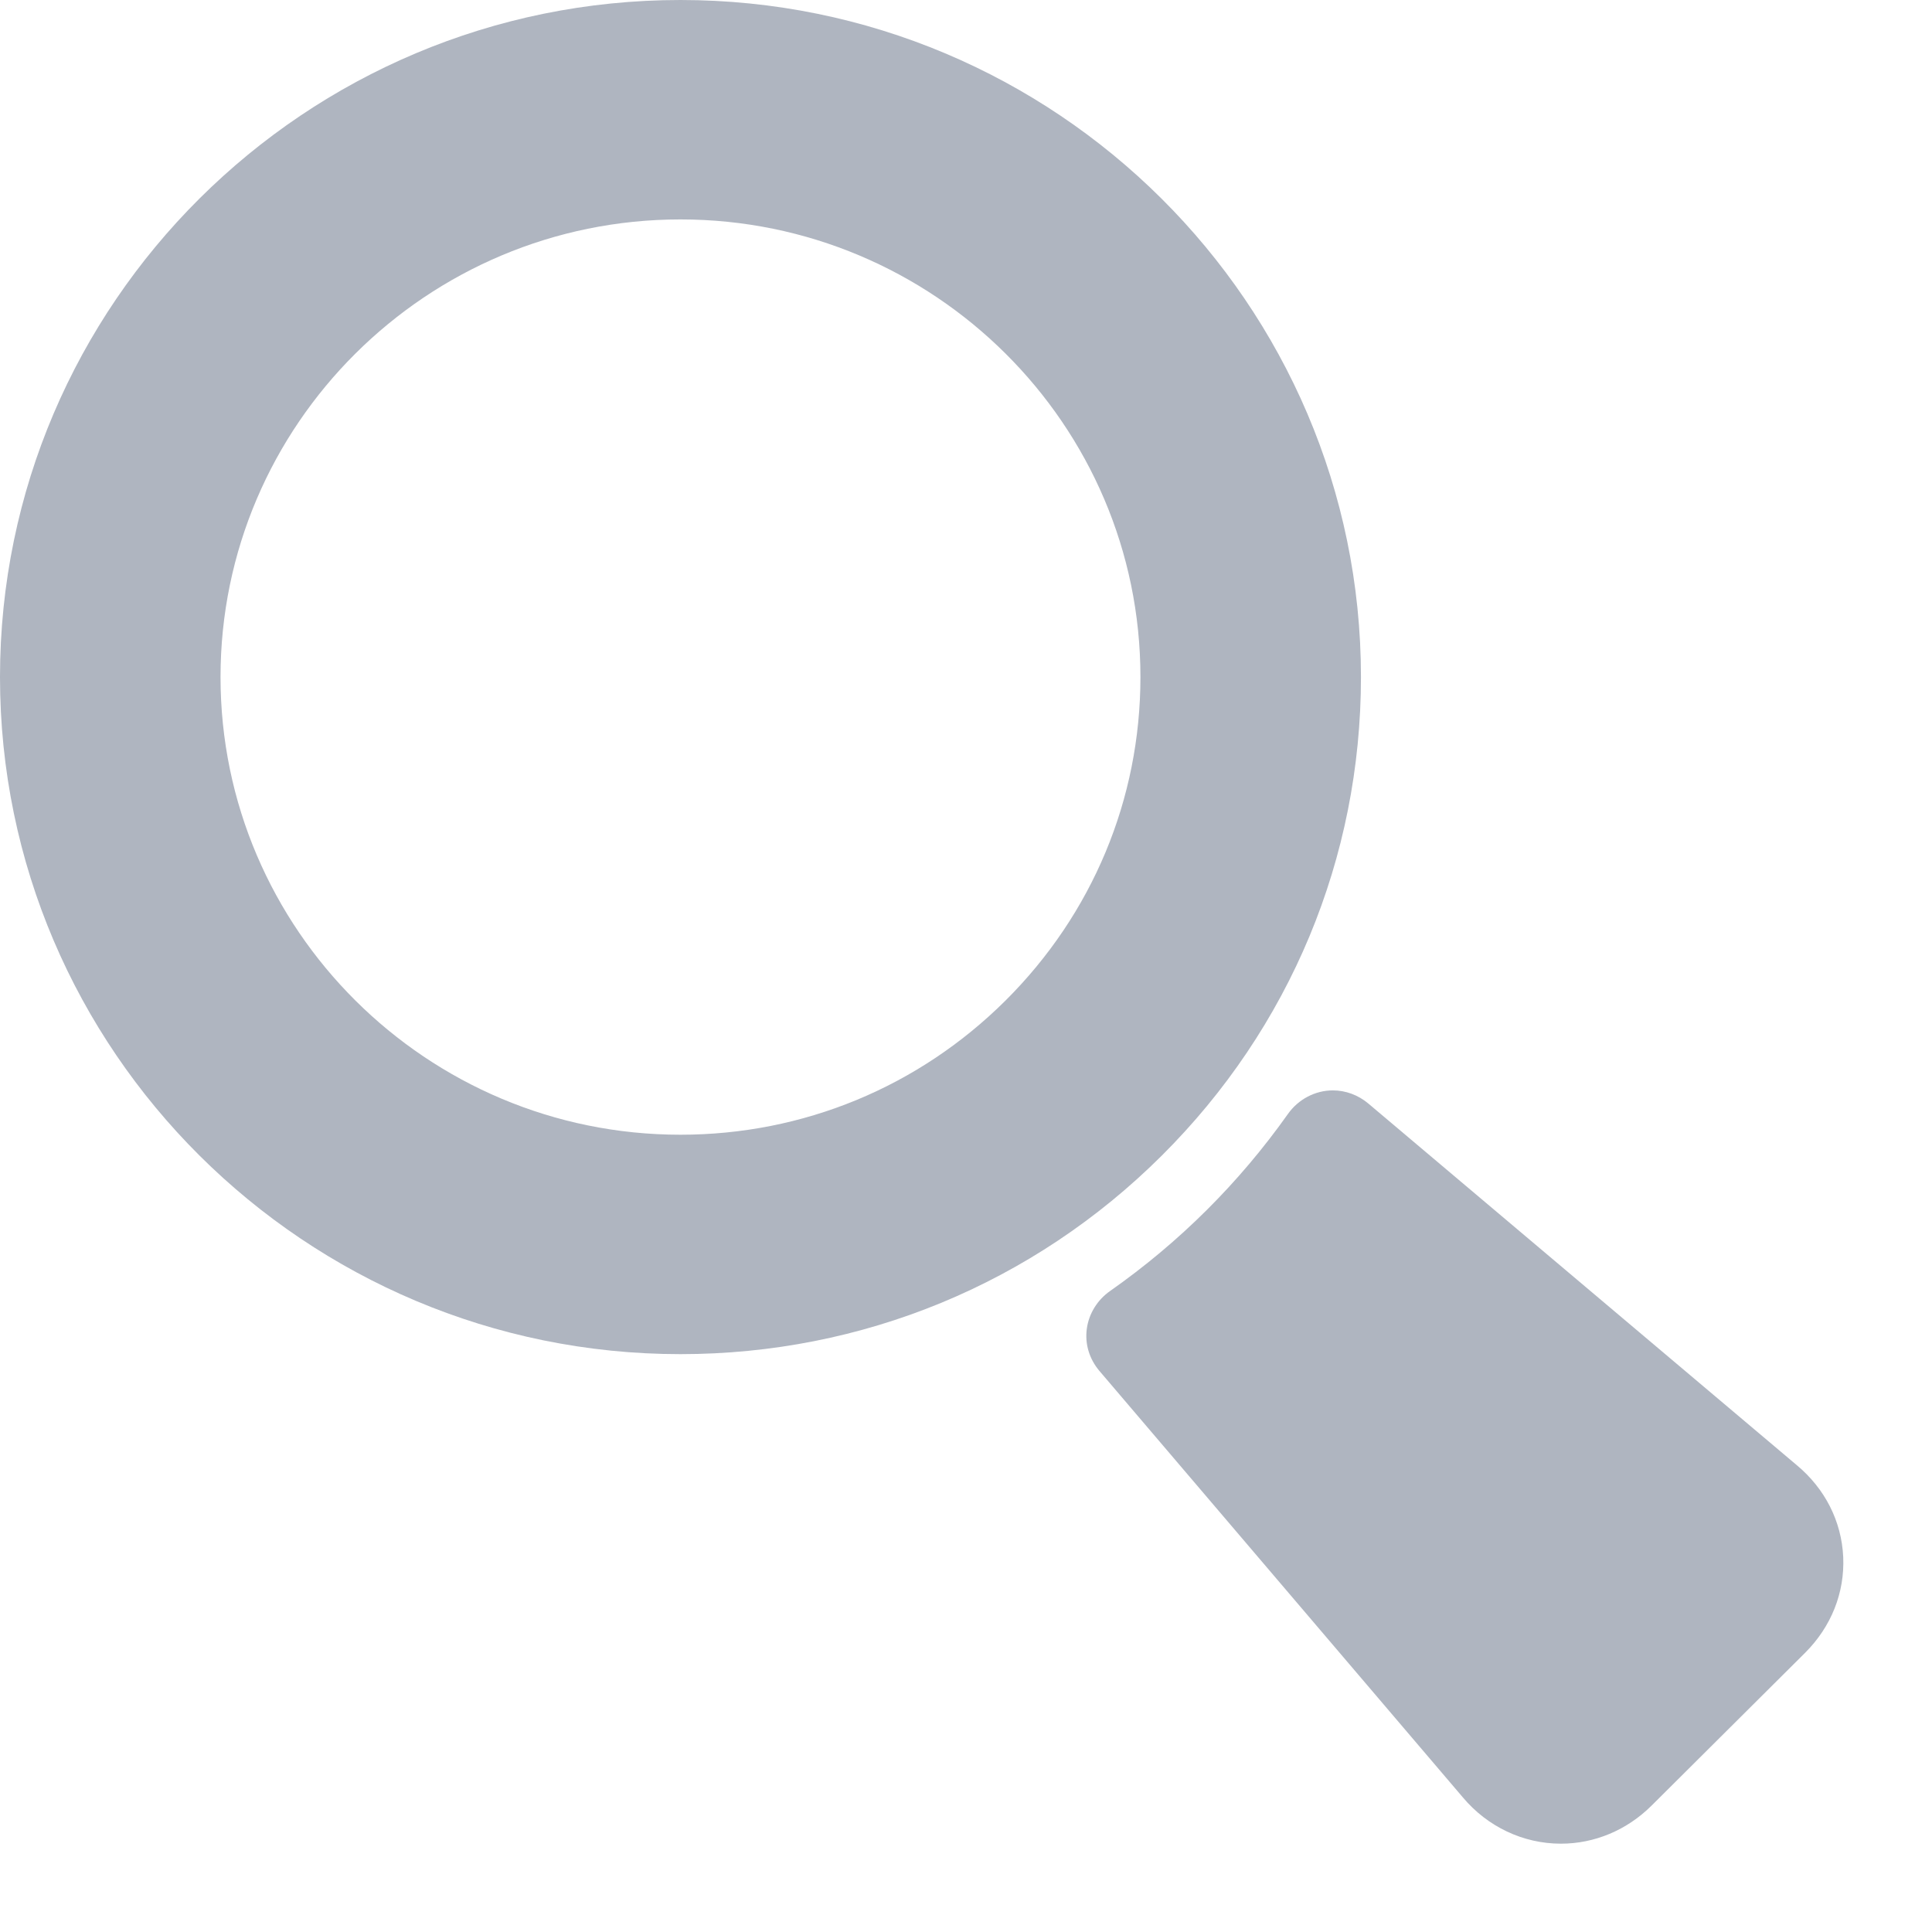 <svg width="21" height="21" viewBox="0 0 21 21" fill="none" xmlns="http://www.w3.org/2000/svg">
<path d="M19.527 15.923L14.872 11.994C14.762 11.902 14.626 11.852 14.488 11.852C14.296 11.852 14.112 11.948 13.998 12.11C13.468 12.858 12.819 13.504 12.067 14.032C11.927 14.13 11.835 14.28 11.813 14.444C11.791 14.608 11.84 14.77 11.949 14.9L15.9 19.536C16.168 19.856 16.557 20.04 16.966 20.04C17.333 20.04 17.683 19.893 17.951 19.627L19.621 17.965C19.905 17.681 20.052 17.312 20.035 16.924C20.017 16.535 19.837 16.18 19.527 15.923Z" fill="#AFB5C0"/>
<path d="M7.396 14.719C9.372 14.719 11.229 13.953 12.626 12.563C14.023 11.173 14.793 9.325 14.793 7.359C14.793 3.301 11.475 0 7.396 0C3.318 0 0 3.301 0 7.359C0 11.417 3.318 14.719 7.396 14.719ZM2.397 7.359C2.397 4.616 4.64 2.385 7.396 2.385C10.153 2.385 12.396 4.616 12.396 7.359C12.396 8.686 11.875 9.934 10.93 10.875C9.984 11.816 8.729 12.334 7.396 12.334C4.64 12.334 2.397 10.102 2.397 7.359Z" fill="#AFB5C0"/>
</svg>
